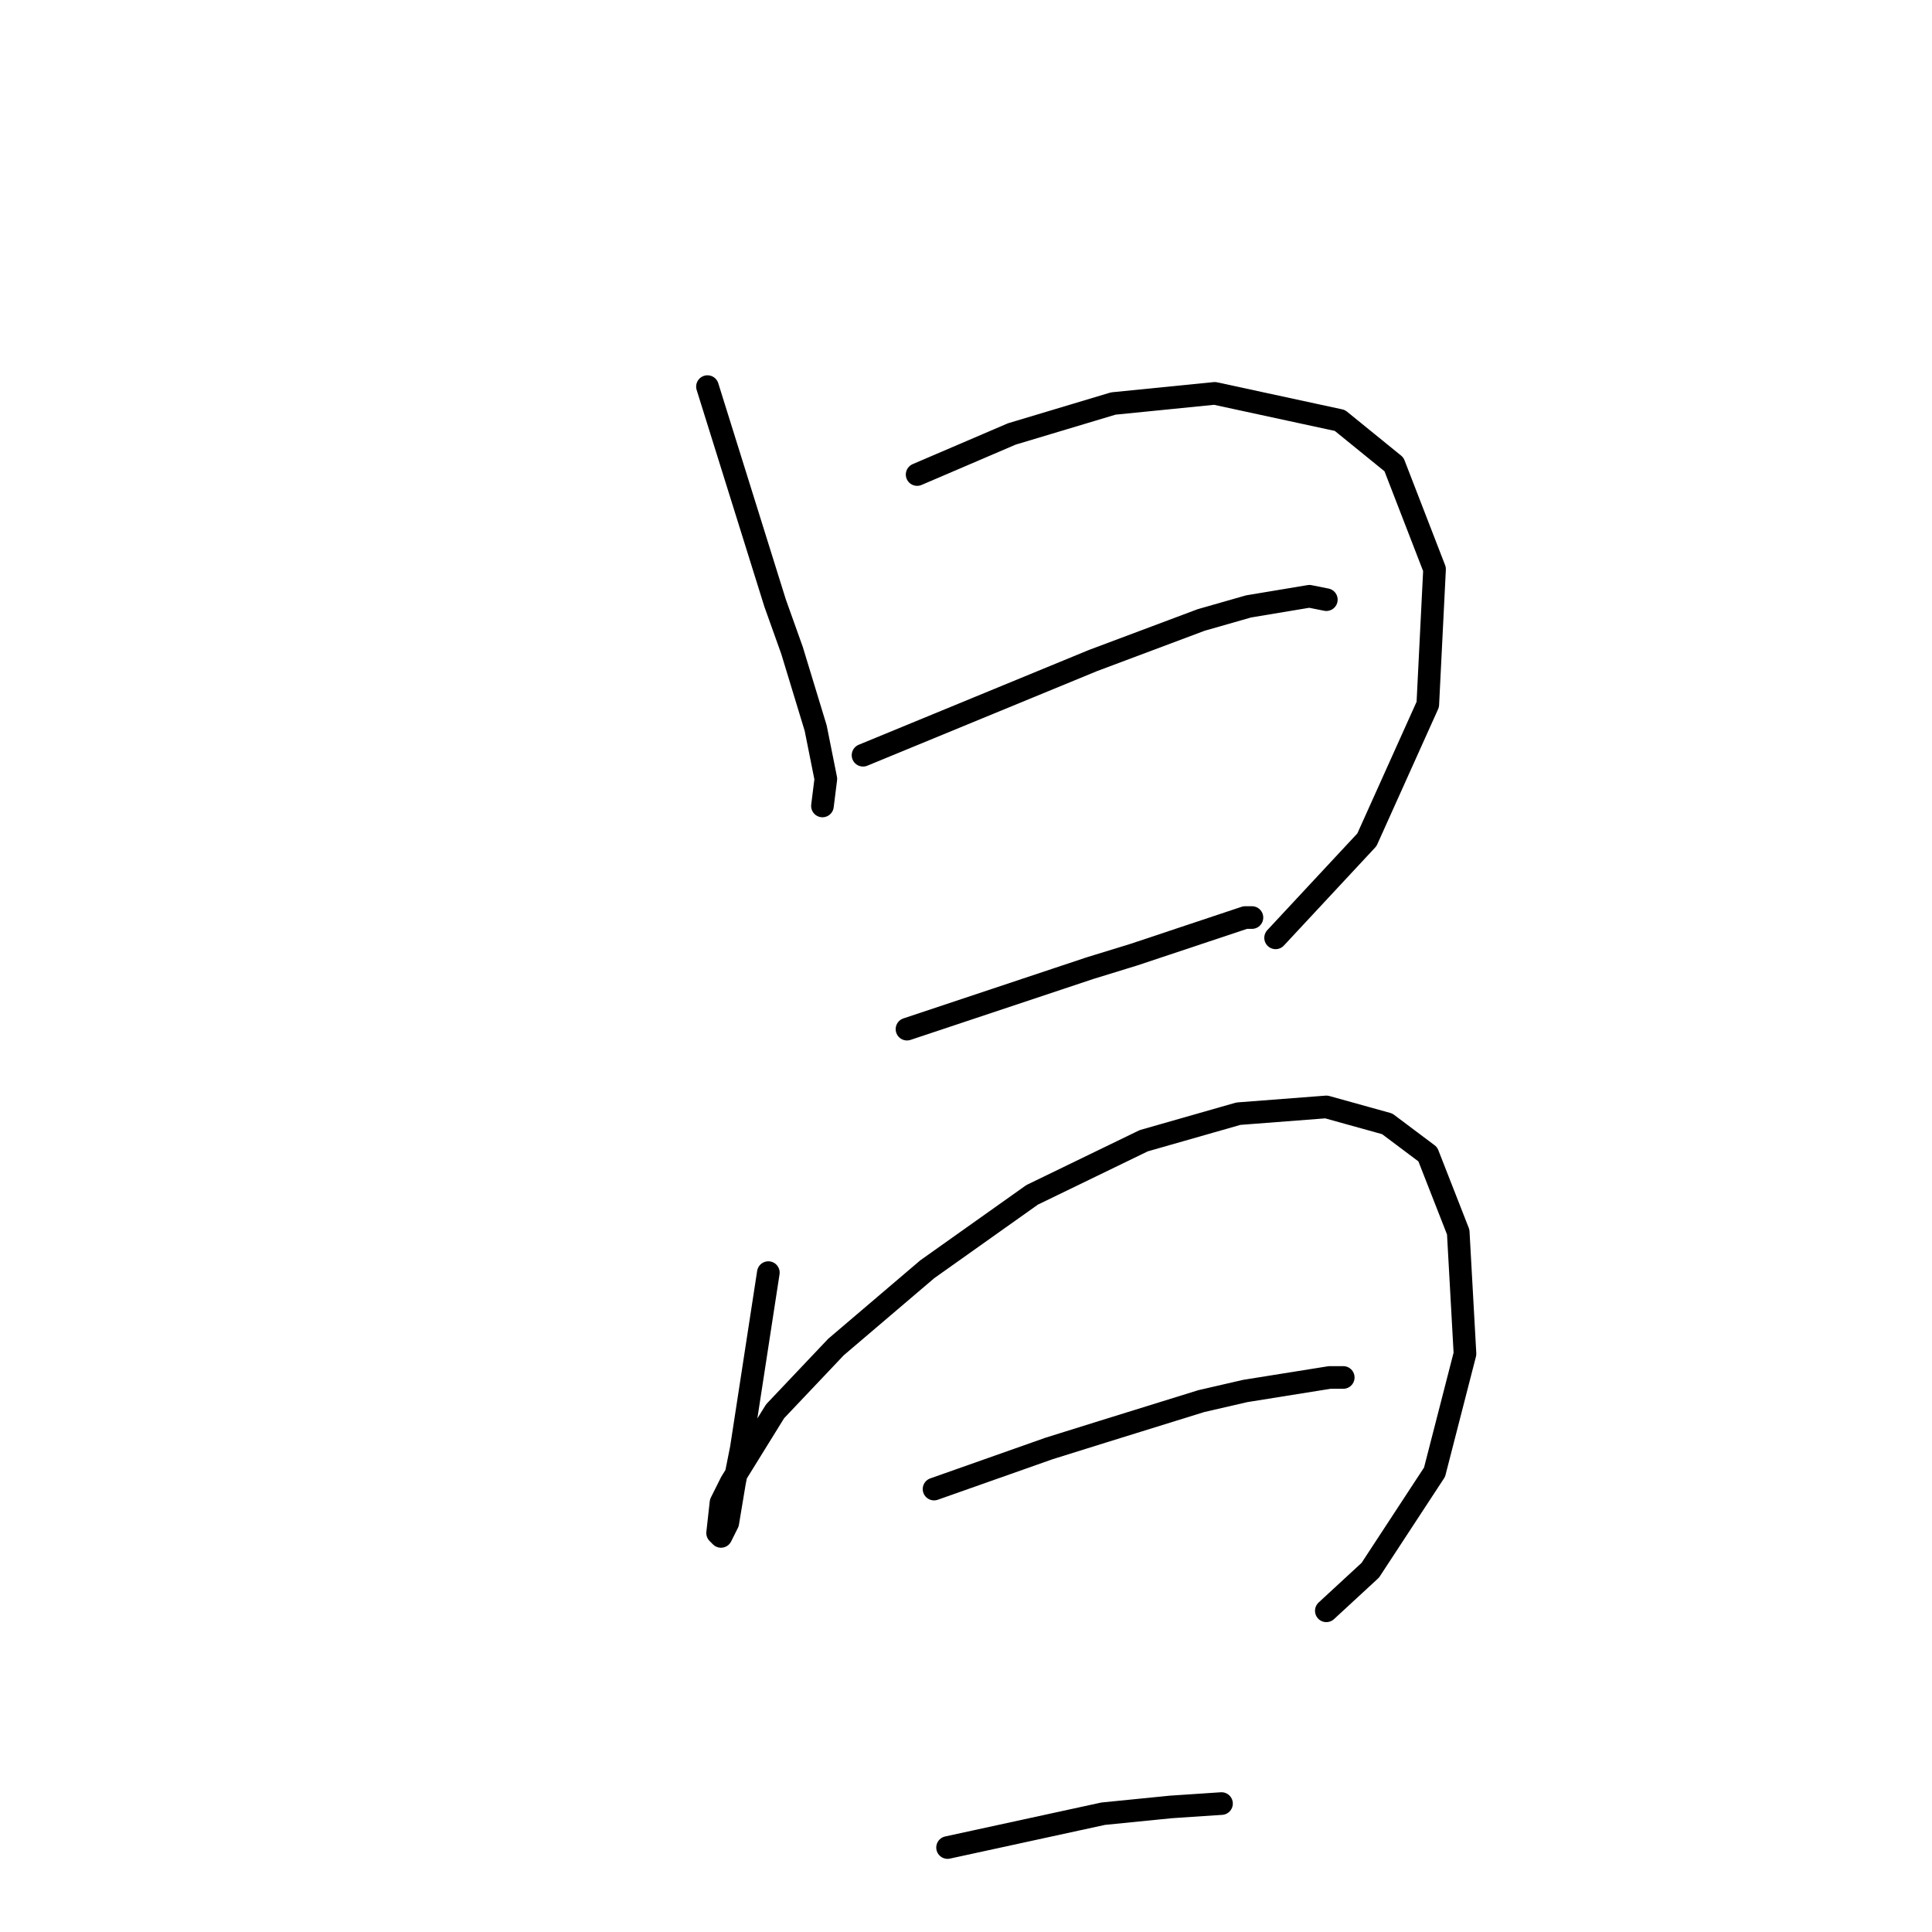 <?xml version="1.0" standalone="no"?>
    <svg width="256" height="256" xmlns="http://www.w3.org/2000/svg" version="1.1">
    <polyline stroke="black" stroke-width="3" stroke-linecap="round" fill="transparent" stroke-linejoin="round" points="93.743 51.228 98.224 65.567 102.705 79.906 104.946 86.18 108.083 96.486 109.427 103.207 108.979 106.792 108.979 106.792 " />
        <polyline stroke="black" stroke-width="3" stroke-linecap="round" fill="transparent" stroke-linejoin="round" points="121.525 62.878 127.799 60.19 134.072 57.501 147.515 53.468 160.958 52.124 177.538 55.709 184.708 61.534 190.085 75.425 189.189 93.349 181.123 111.273 169.024 124.268 169.024 124.268 " />
        <polyline stroke="black" stroke-width="3" stroke-linecap="round" fill="transparent" stroke-linejoin="round" points="114.356 100.071 129.591 93.797 144.827 87.524 159.166 82.147 165.439 80.354 173.505 79.01 175.746 79.458 175.746 79.458 " />
        <polyline stroke="black" stroke-width="3" stroke-linecap="round" fill="transparent" stroke-linejoin="round" points="120.181 136.367 132.28 132.334 144.379 128.301 150.204 126.509 159.614 123.372 164.991 121.58 165.888 121.58 165.888 121.58 " />
        <polyline stroke="black" stroke-width="3" stroke-linecap="round" fill="transparent" stroke-linejoin="round" points="101.809 168.63 100.017 180.281 98.224 191.931 97.328 196.412 96.432 201.79 95.536 203.582 95.088 203.134 95.536 199.101 96.88 196.412 102.705 187.002 110.771 178.488 122.87 168.182 136.761 158.324 151.548 151.154 164.095 147.569 175.746 146.673 183.812 148.914 189.189 152.947 193.222 163.253 194.118 179.385 190.085 195.068 181.571 208.063 175.746 213.44 175.746 213.44 " />
        <polyline stroke="black" stroke-width="3" stroke-linecap="round" fill="transparent" stroke-linejoin="round" points="123.766 197.309 131.384 194.62 139.001 191.931 146.171 189.691 159.166 185.658 164.991 184.314 176.194 182.521 177.986 182.521 177.986 182.521 " />
        <polyline stroke="black" stroke-width="3" stroke-linecap="round" fill="transparent" stroke-linejoin="round" points="125.558 244.807 135.865 242.567 146.171 240.326 155.133 239.43 161.855 238.982 161.855 238.982 " />
        </svg>